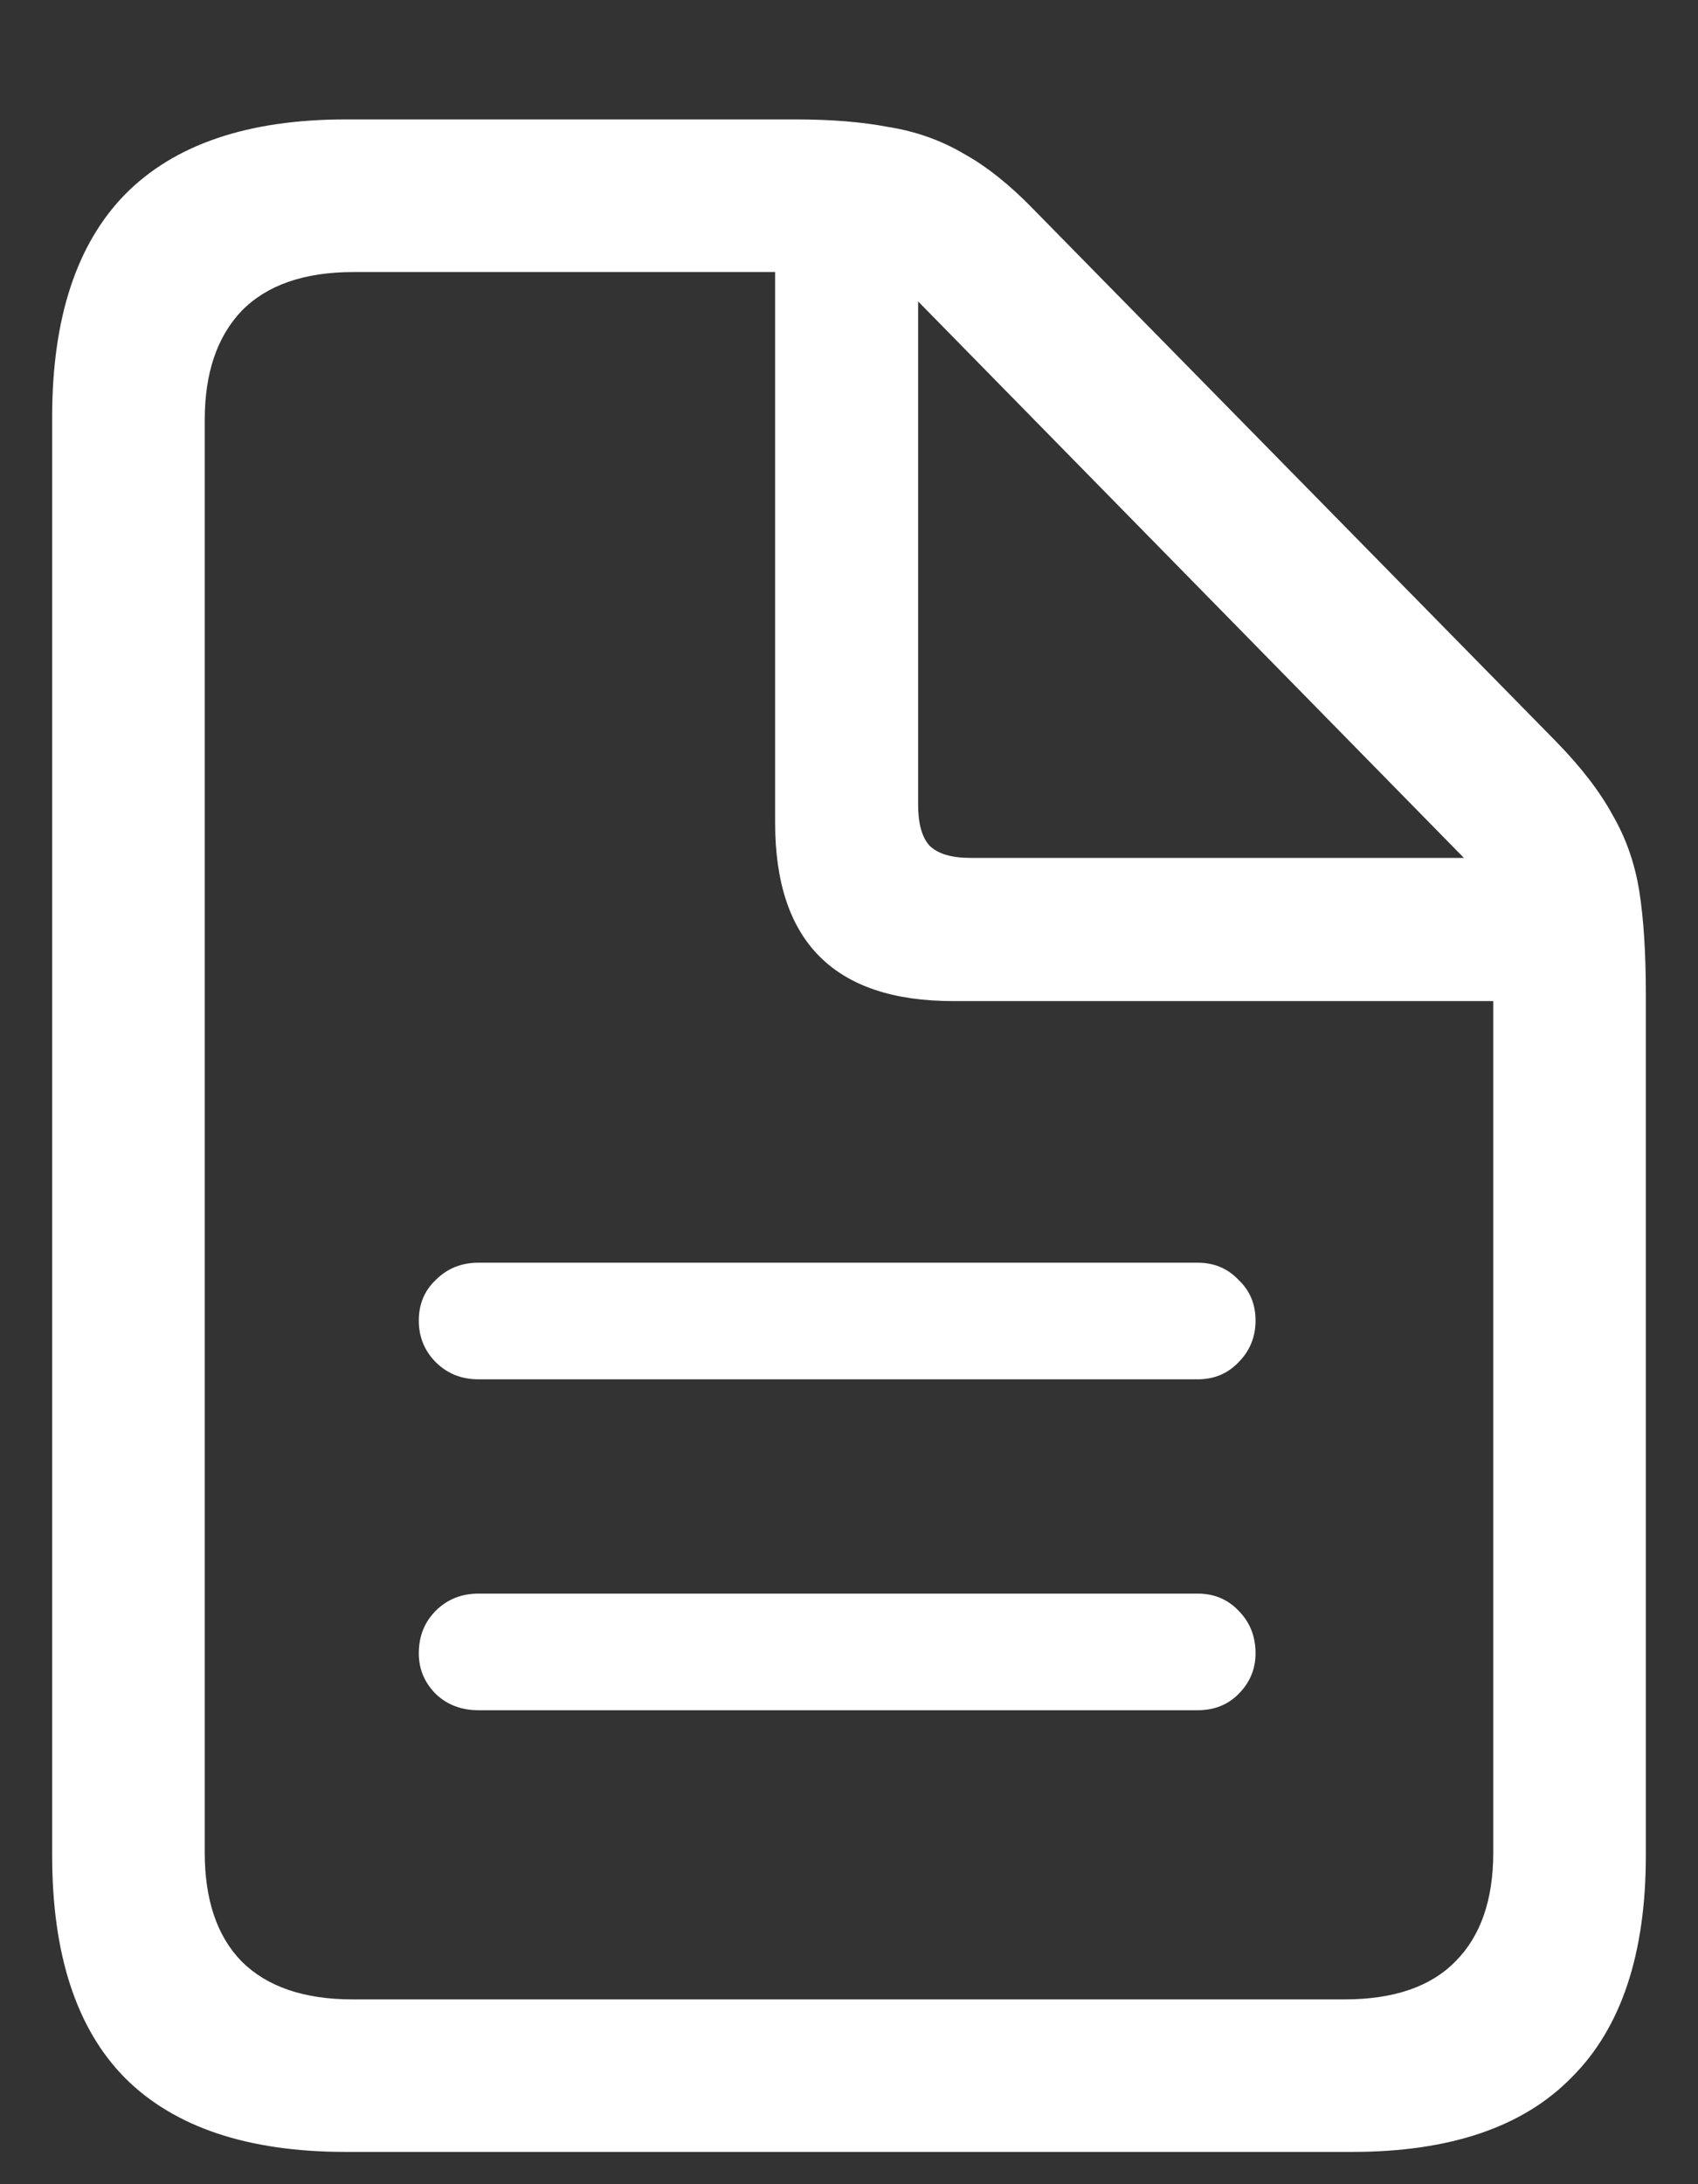 <svg width="14" height="18" viewBox="0 0 14 18" fill="none" xmlns="http://www.w3.org/2000/svg">
<rect x="0" y="0" width="14" height="18" fill="#333333" stroke="none"/>
<path d="M9.875 10.406H3.945C3.805 10.406 3.688 10.453 3.594 10.547C3.5 10.635 3.453 10.747 3.453 10.883C3.453 11.018 3.5 11.133 3.594 11.227C3.688 11.32 3.805 11.367 3.945 11.367H9.875C10.01 11.367 10.122 11.32 10.211 11.227C10.305 11.133 10.352 11.018 10.352 10.883C10.352 10.747 10.305 10.635 10.211 10.547C10.122 10.453 10.01 10.406 9.875 10.406ZM9.875 13.133H3.945C3.805 13.133 3.688 13.18 3.594 13.273C3.5 13.367 3.453 13.484 3.453 13.625C3.453 13.755 3.5 13.867 3.594 13.961C3.688 14.05 3.805 14.094 3.945 14.094H9.875C10.01 14.094 10.122 14.05 10.211 13.961C10.305 13.867 10.352 13.755 10.352 13.625C10.352 13.484 10.305 13.367 10.211 13.273C10.122 13.18 10.01 13.133 9.875 13.133ZM2.852 17.734H11.148C11.956 17.734 12.56 17.529 12.961 17.117C13.367 16.711 13.57 16.102 13.57 15.289V8.195C13.57 7.857 13.552 7.573 13.516 7.344C13.479 7.115 13.406 6.906 13.297 6.719C13.193 6.526 13.037 6.323 12.828 6.109L8.523 1.727C8.326 1.523 8.133 1.37 7.945 1.266C7.758 1.156 7.552 1.083 7.328 1.047C7.109 1.005 6.854 0.984 6.562 0.984H2.852C2.044 0.984 1.438 1.19 1.031 1.602C0.63 2.013 0.43 2.625 0.43 3.438V15.289C0.43 16.107 0.63 16.719 1.031 17.125C1.438 17.531 2.044 17.734 2.852 17.734ZM2.906 16.477C2.505 16.477 2.201 16.372 1.992 16.164C1.789 15.956 1.688 15.656 1.688 15.266V3.461C1.688 3.076 1.789 2.776 1.992 2.562C2.201 2.349 2.508 2.242 2.914 2.242H6.391V6.781C6.391 7.271 6.513 7.638 6.758 7.883C7.003 8.128 7.37 8.25 7.859 8.25H12.312V15.266C12.312 15.656 12.208 15.956 12 16.164C11.797 16.372 11.492 16.477 11.086 16.477H2.906ZM8 7.07C7.844 7.07 7.732 7.036 7.664 6.969C7.602 6.901 7.57 6.789 7.57 6.633V2.484L12.07 7.07H8Z" fill="white"/>
</svg>
